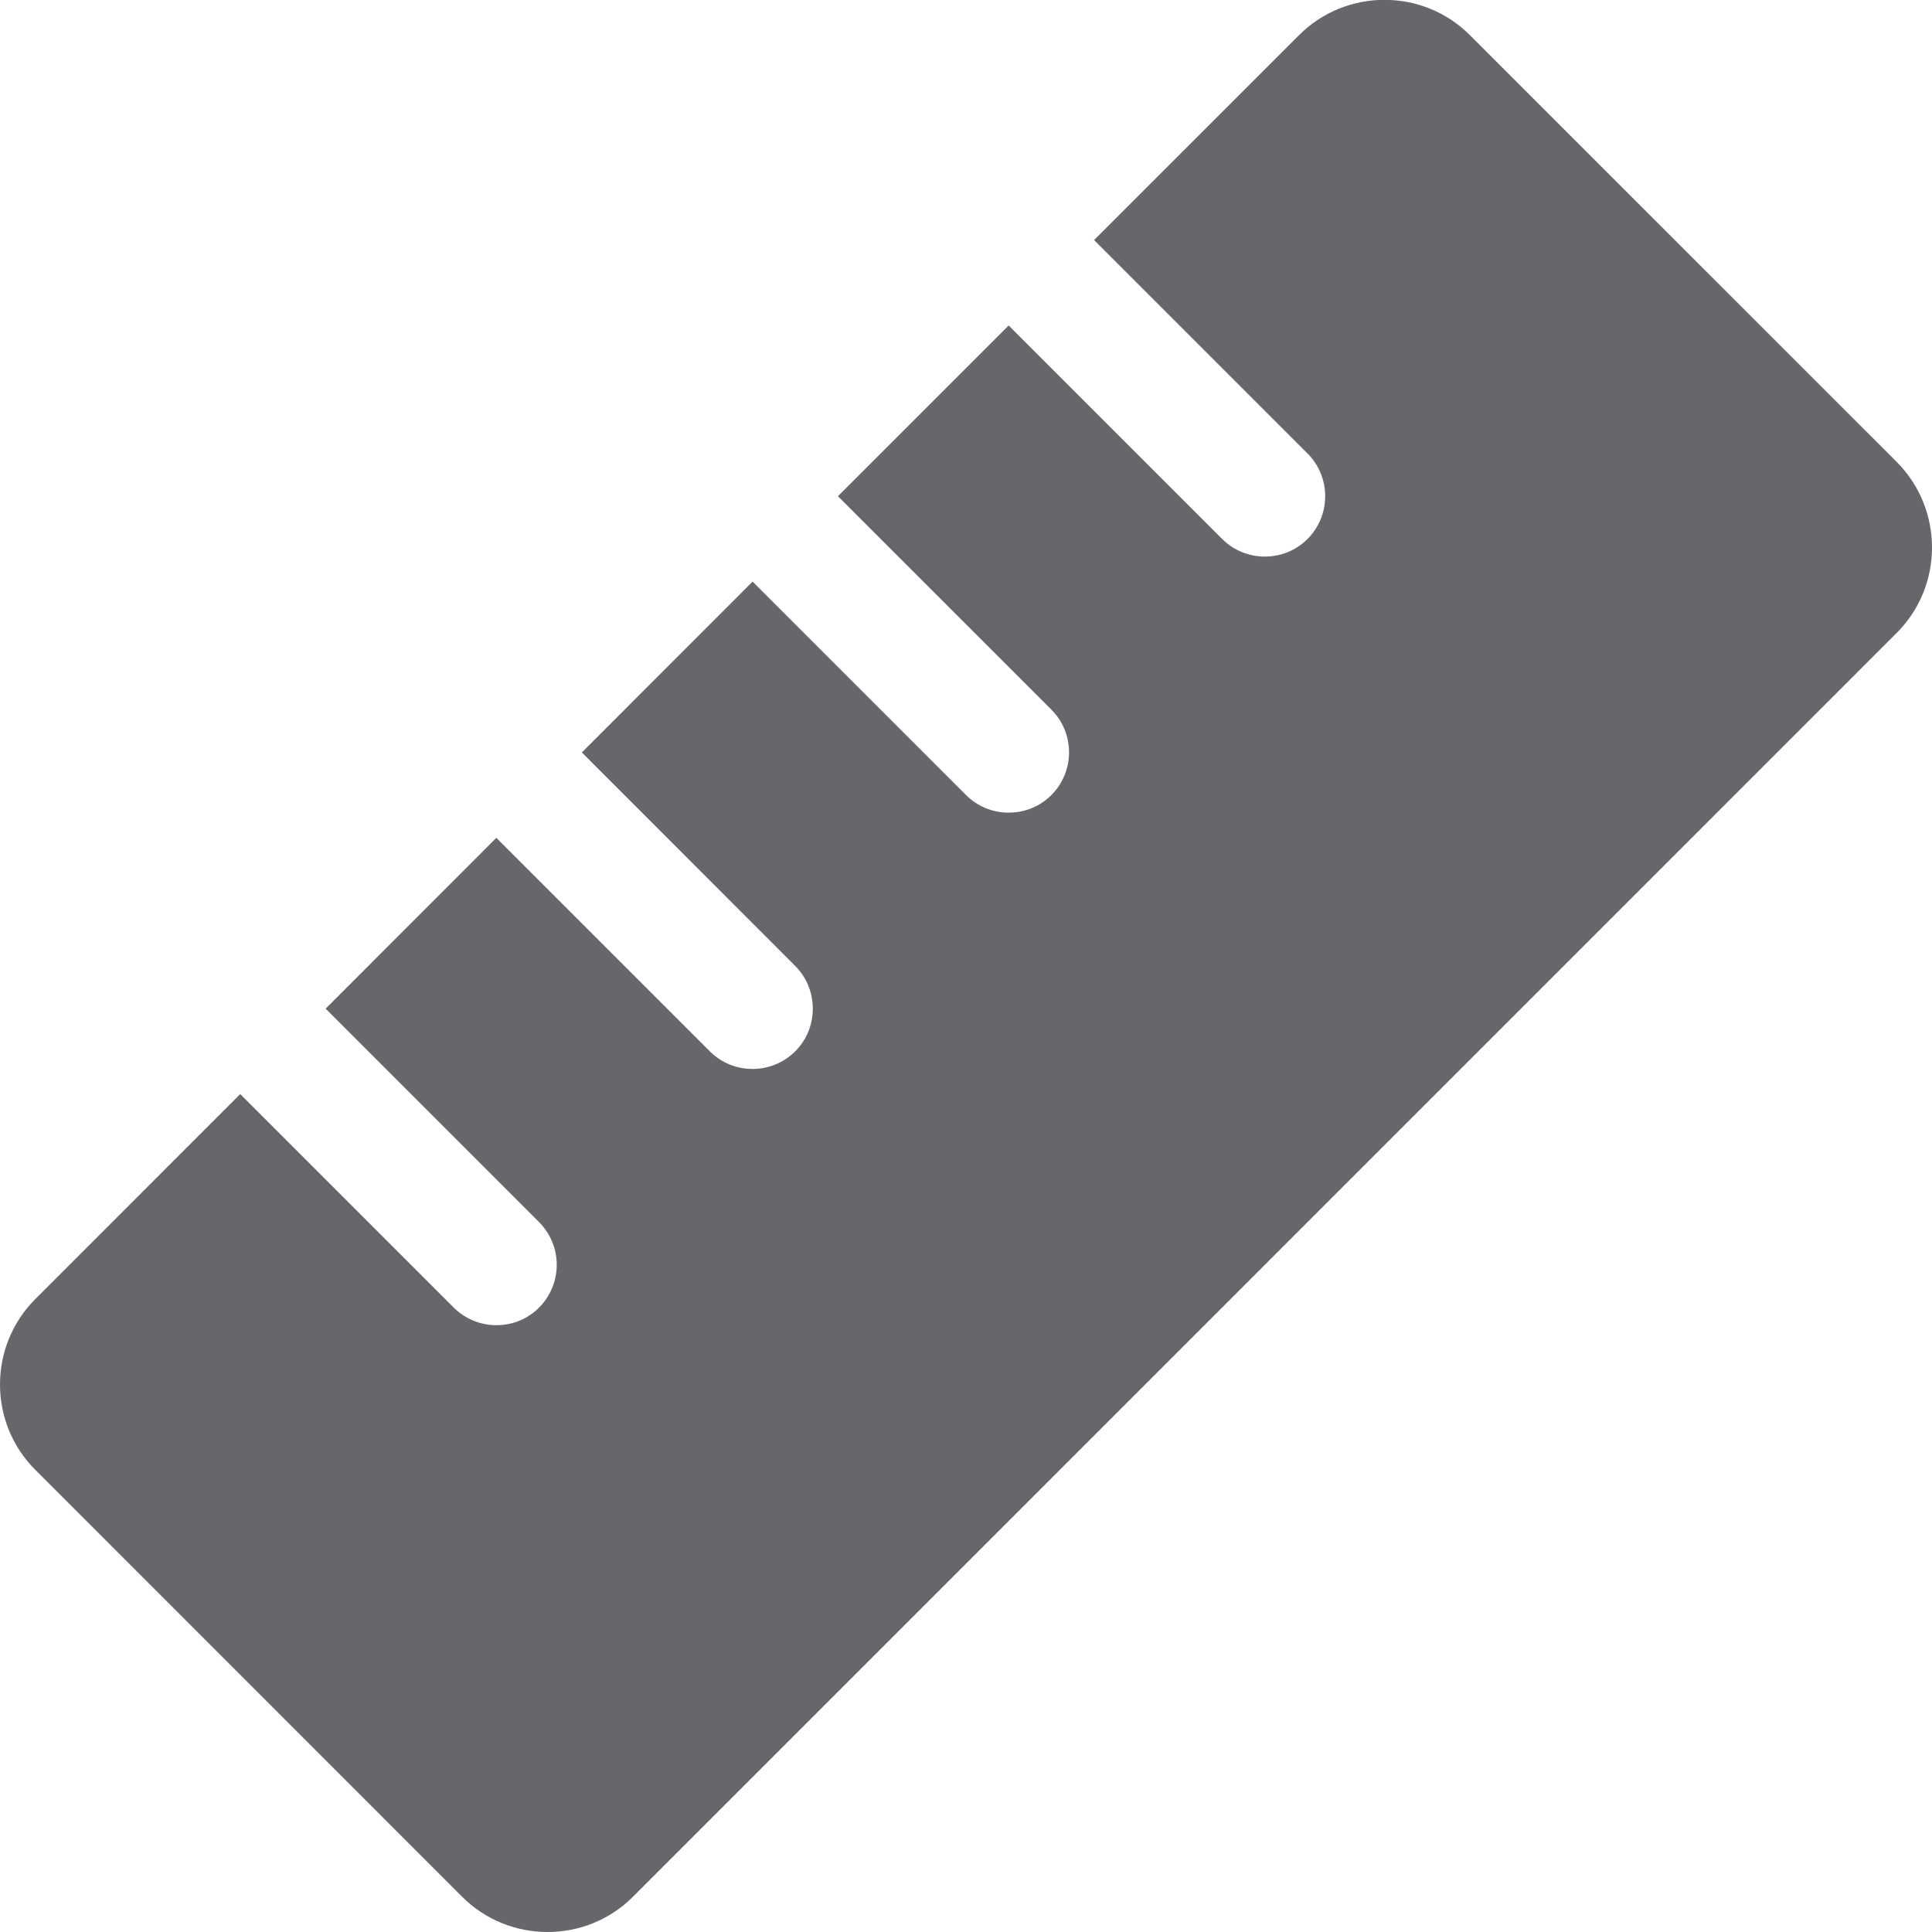 <svg
        width="24"
        height="24"
        viewBox="0 0 24 24"
        fill="none"
        xmlns="http://www.w3.org/2000/svg"
>
    <g clip-path="url(#clip0_377_6702)">
        <path
                d="M24 6.801C24 7.186 23.854 7.57 23.562 7.862L7.861 23.564C7.57 23.855 7.186 24 6.802 24C6.417 24 6.032 23.854 5.741 23.562L0.438 18.258C0.146 17.967 0 17.583 0 17.198C0 16.814 0.146 16.43 0.438 16.138L2.984 13.591L5.636 16.243C5.782 16.388 5.974 16.462 6.166 16.462C6.591 16.462 6.916 16.119 6.916 15.712C6.916 15.52 6.842 15.328 6.697 15.182L4.045 12.53L6.166 10.408L8.818 13.06C8.963 13.206 9.156 13.279 9.348 13.279C9.755 13.279 10.097 12.953 10.097 12.529C10.097 12.337 10.024 12.145 9.878 11.999L7.228 9.347L9.349 7.225L12 9.876C12.146 10.022 12.338 10.095 12.53 10.095C12.955 10.095 13.28 9.752 13.28 9.346C13.28 9.154 13.207 8.961 13.061 8.816L10.409 6.164L12.53 4.043L15.182 6.695C15.328 6.841 15.52 6.914 15.712 6.914C16.137 6.914 16.462 6.571 16.462 6.164C16.462 5.972 16.389 5.78 16.243 5.634L13.591 2.982L16.138 0.436C16.43 0.144 16.814 -0.002 17.199 -0.002C17.583 -0.002 17.967 0.144 18.259 0.436L23.561 5.737C23.855 6.033 24 6.417 24 6.801Z"
                fill="#66676B"
        />
    </g>
    <defs>
        <clipPath id="clip0_377_6702">
            <rect width="24" height="24" fill="white" />
        </clipPath>
    </defs>
</svg>
